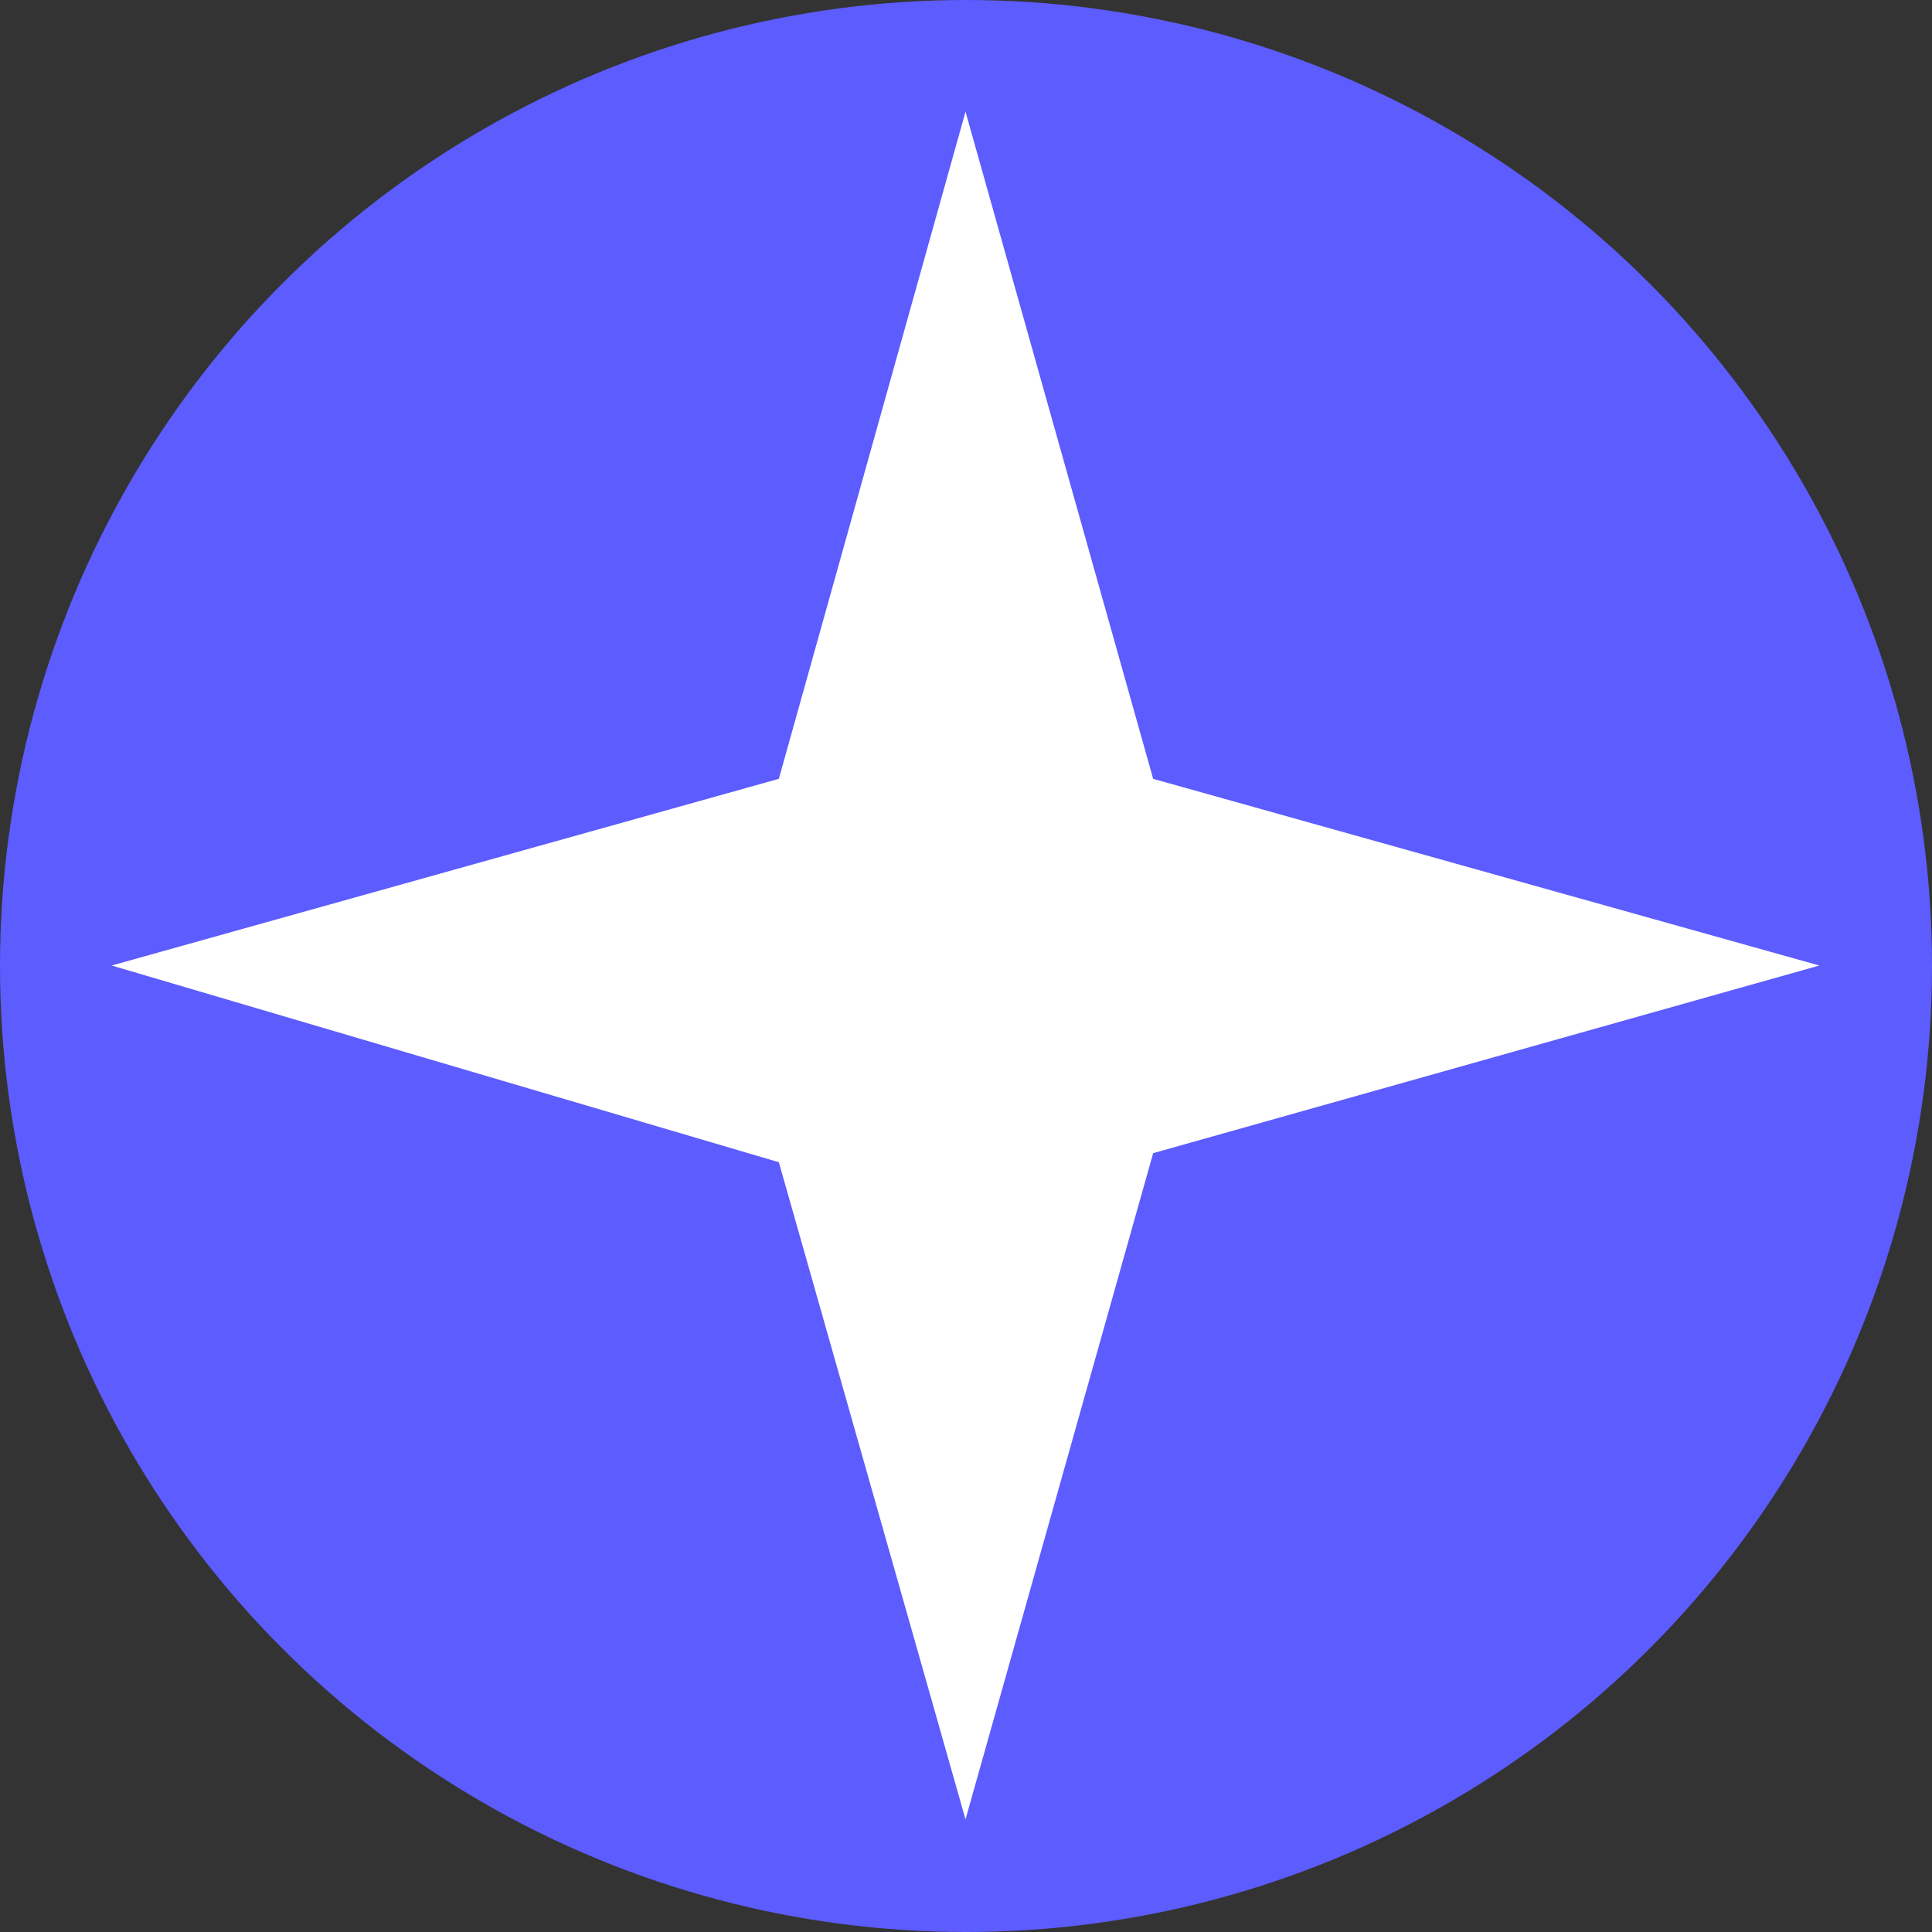 <svg xmlns="http://www.w3.org/2000/svg" width="64" height="64" viewBox="0 0 64 64" fill="none">
  <rect x="0" y="0" width="64" height="64" fill="#333333" stroke="none"/>
  <circle cx="32" cy="32" r="32" fill="#5C5CFF"/>
  <path d="M3.7 31.984L25.8 25.8L31.984 3.7L38.2 25.8L60.269 31.984L38.2 38.2L31.984 60.269L25.8 38.5L3.7 31.984Z" fill="white"/>
</svg>